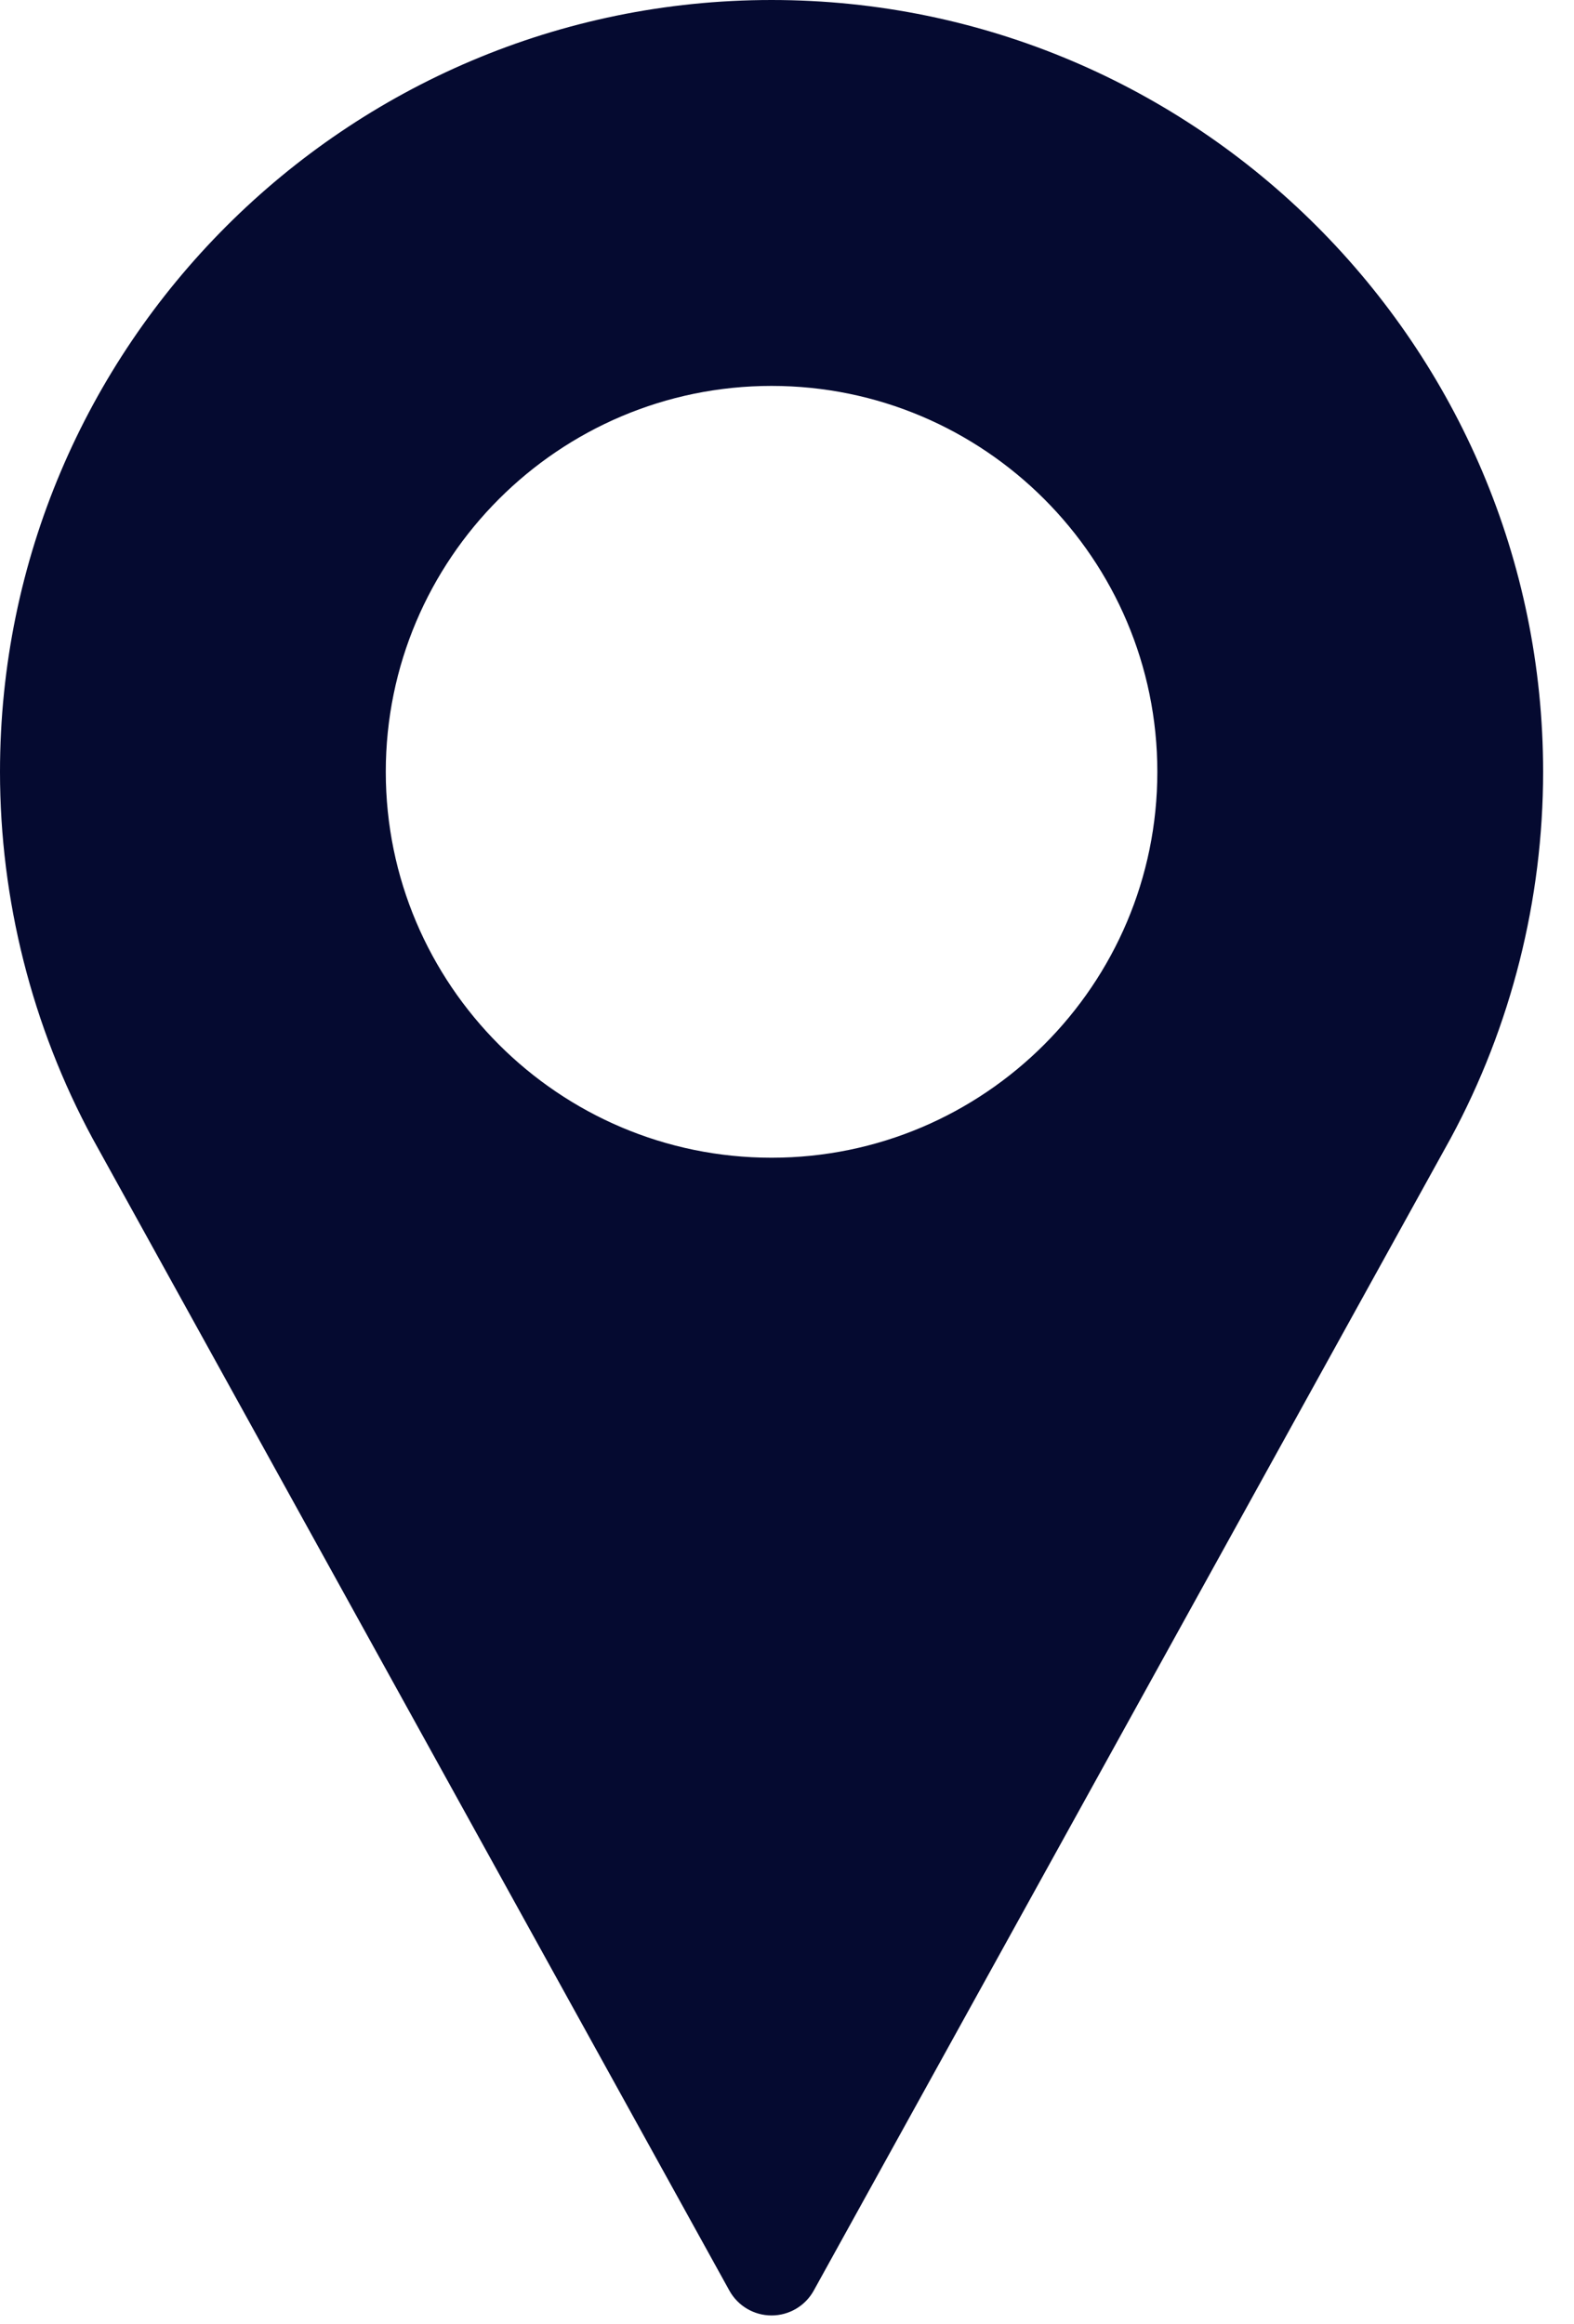 <svg width="21" height="31" viewBox="0 0 21 31" fill="none" xmlns="http://www.w3.org/2000/svg">
<path d="M10.294 0C4.618 0 0 4.618 0 10.294C0 11.998 0.426 13.688 1.236 15.186L9.731 30.55C9.844 30.755 10.06 30.882 10.294 30.882C10.528 30.882 10.744 30.755 10.857 30.55L19.355 15.181C20.162 13.688 20.588 11.998 20.588 10.294C20.588 4.618 15.97 0 10.294 0ZM10.294 15.441C7.456 15.441 5.147 13.132 5.147 10.294C5.147 7.456 7.456 5.147 10.294 5.147C13.132 5.147 15.441 7.456 15.441 10.294C15.441 13.132 13.132 15.441 10.294 15.441Z" fill="#050A30"/>
</svg>
